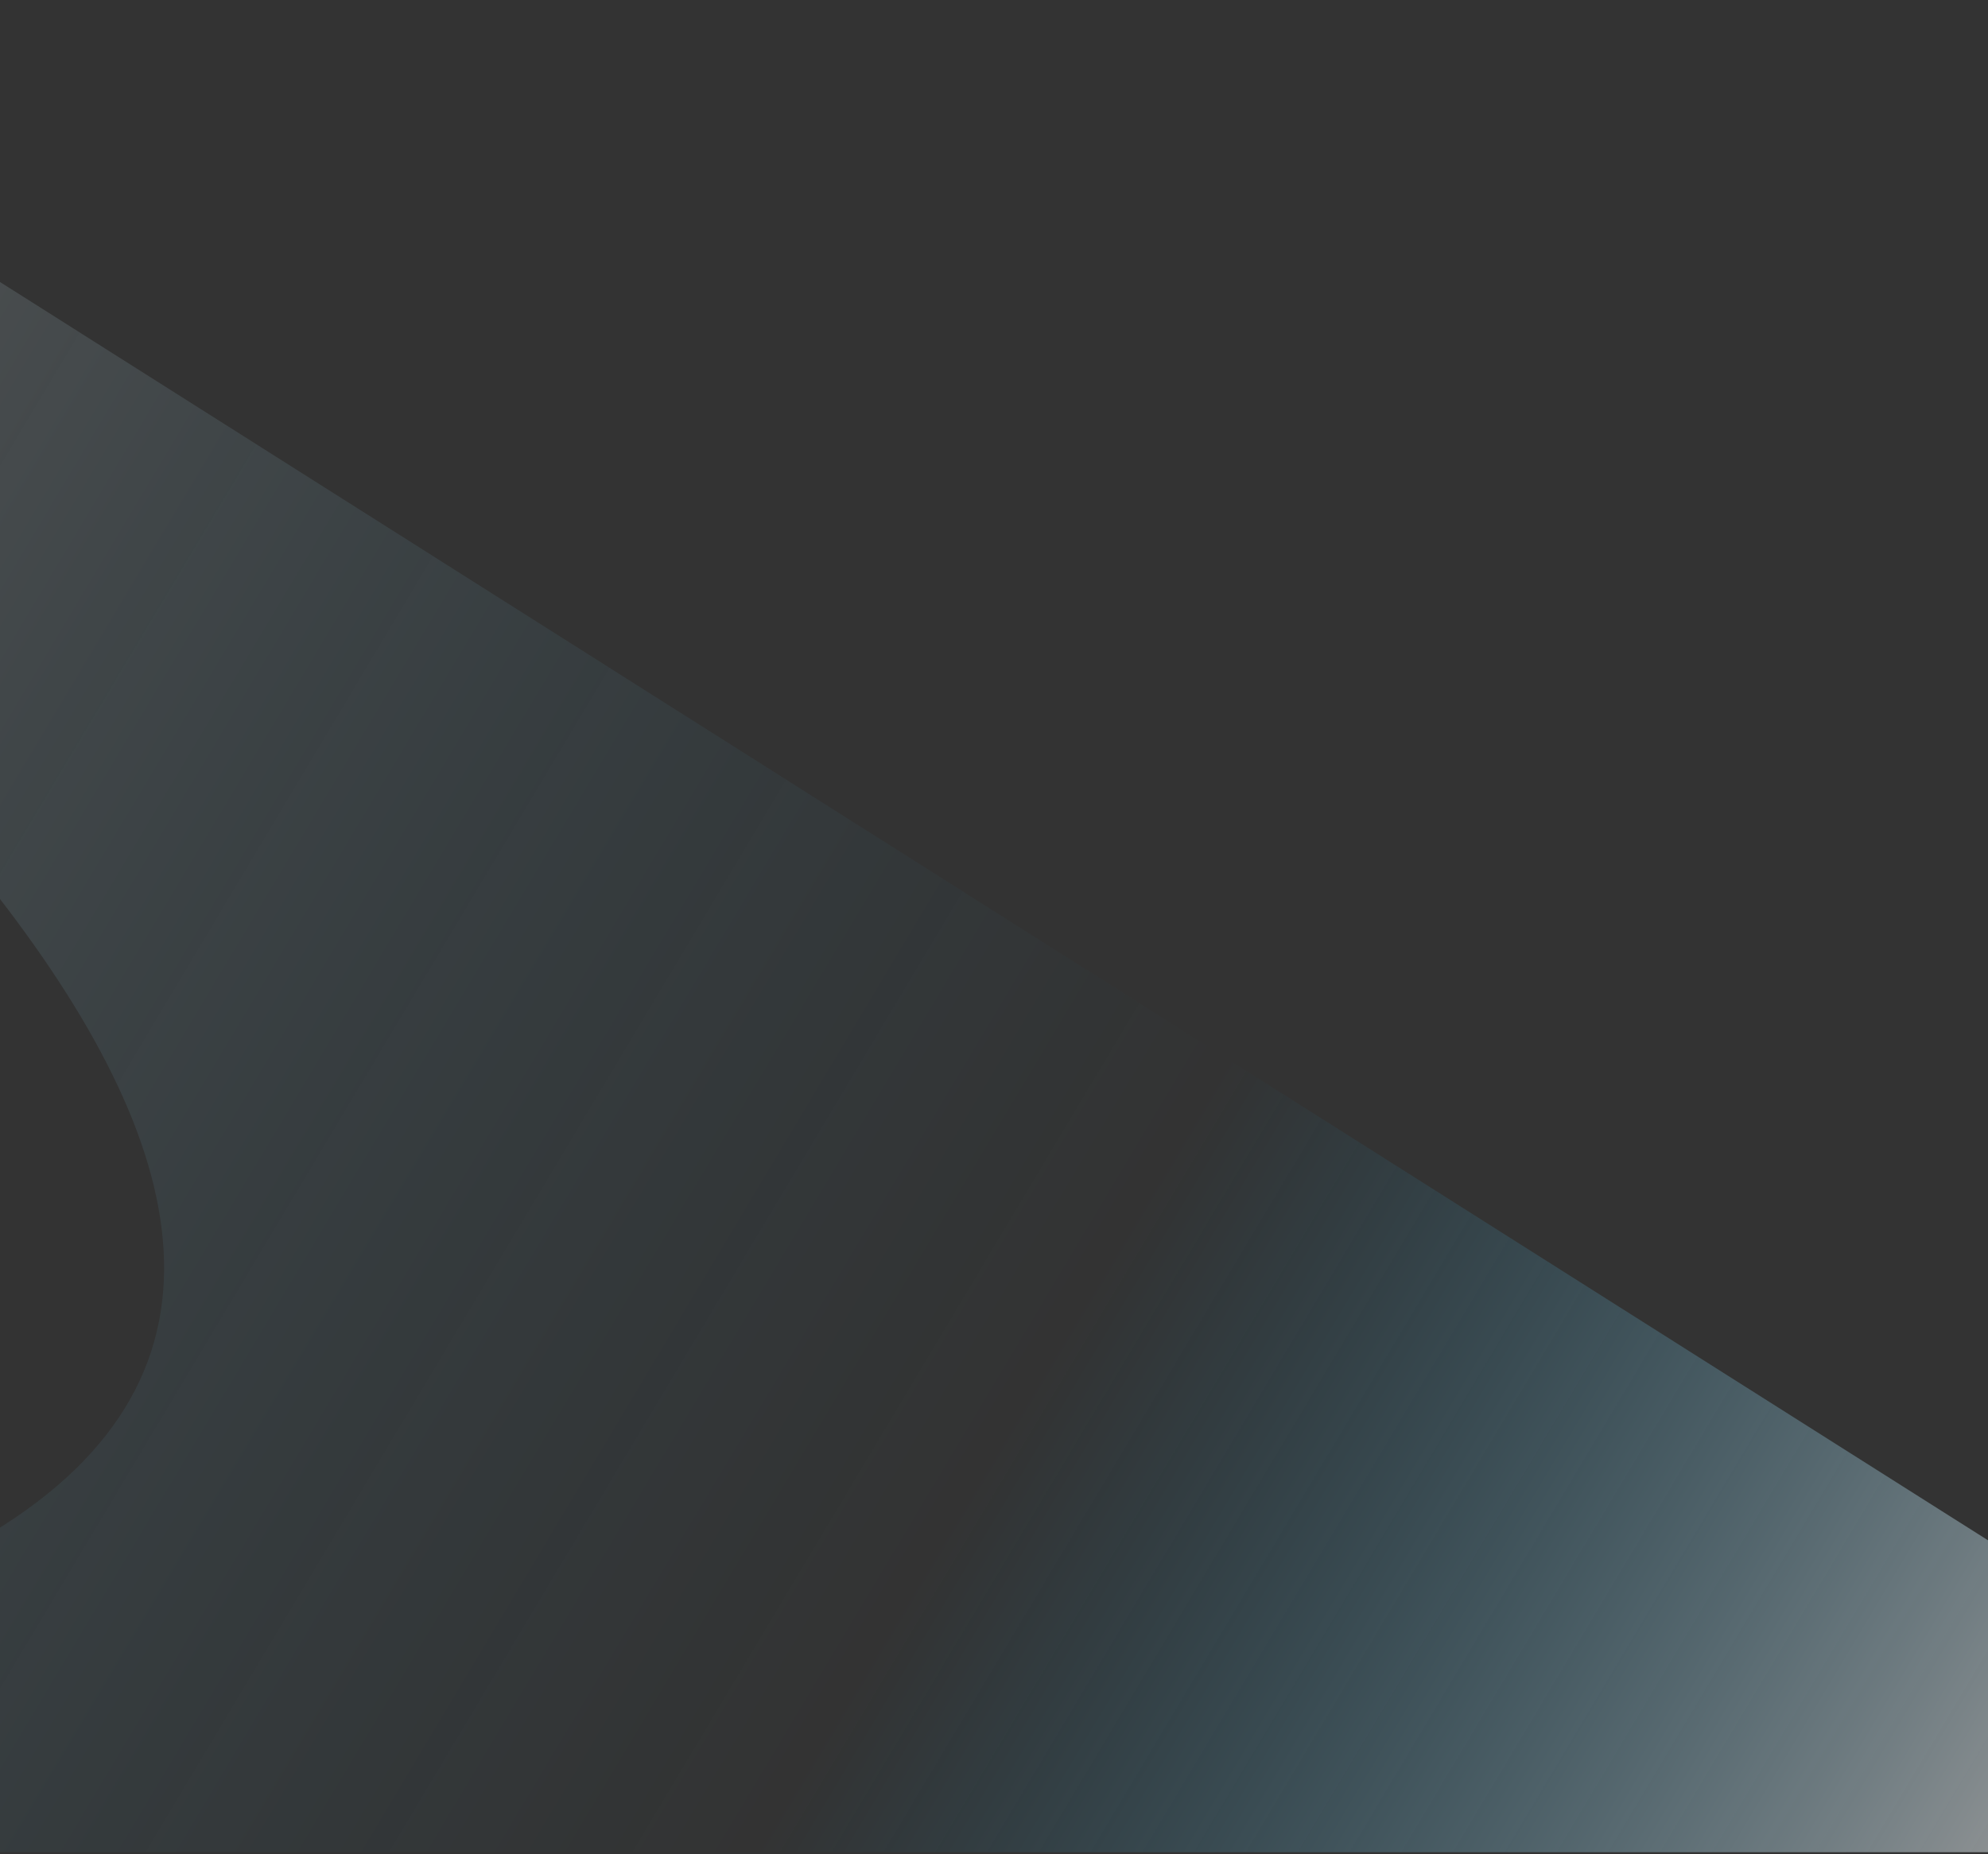 <svg width="521" height="486" viewBox="0 0 521 486" fill="none" xmlns="http://www.w3.org/2000/svg">
<rect x="0" y="0" width="521" height="486" fill="#333333" stroke="none"/>
<path fill-rule="evenodd" clip-rule="evenodd" d="M-176.806 467.65C-175.541 477.771 -166.06 485.51 -155.314 485.51H579.515C591.525 485.51 601.007 476.283 601.007 465.269C601.007 457.529 596.582 450.98 589.945 447.408L-116.755 0.004V117.883C36.216 250.646 166.115 405.734 -158.158 445.027C-170.168 446.515 -178.386 456.636 -176.806 467.65Z" fill="url(#paint0_linear_2_389)" fill-opacity="0.5"/>
<defs>
<linearGradient id="paint0_linear_2_389" x1="-193.268" y1="214.007" x2="589.151" y2="681.189" gradientUnits="userSpaceOnUse">
<stop stop-color="white" stop-opacity="0.34"/>
<stop offset="0.521" stop-color="#009BD9" stop-opacity="0"/>
<stop offset="0.847" stop-color="white"/>
<stop offset="0.927" stop-color="white"/>
<stop offset="1" stop-color="white"/>
</linearGradient>
</defs>
</svg>
